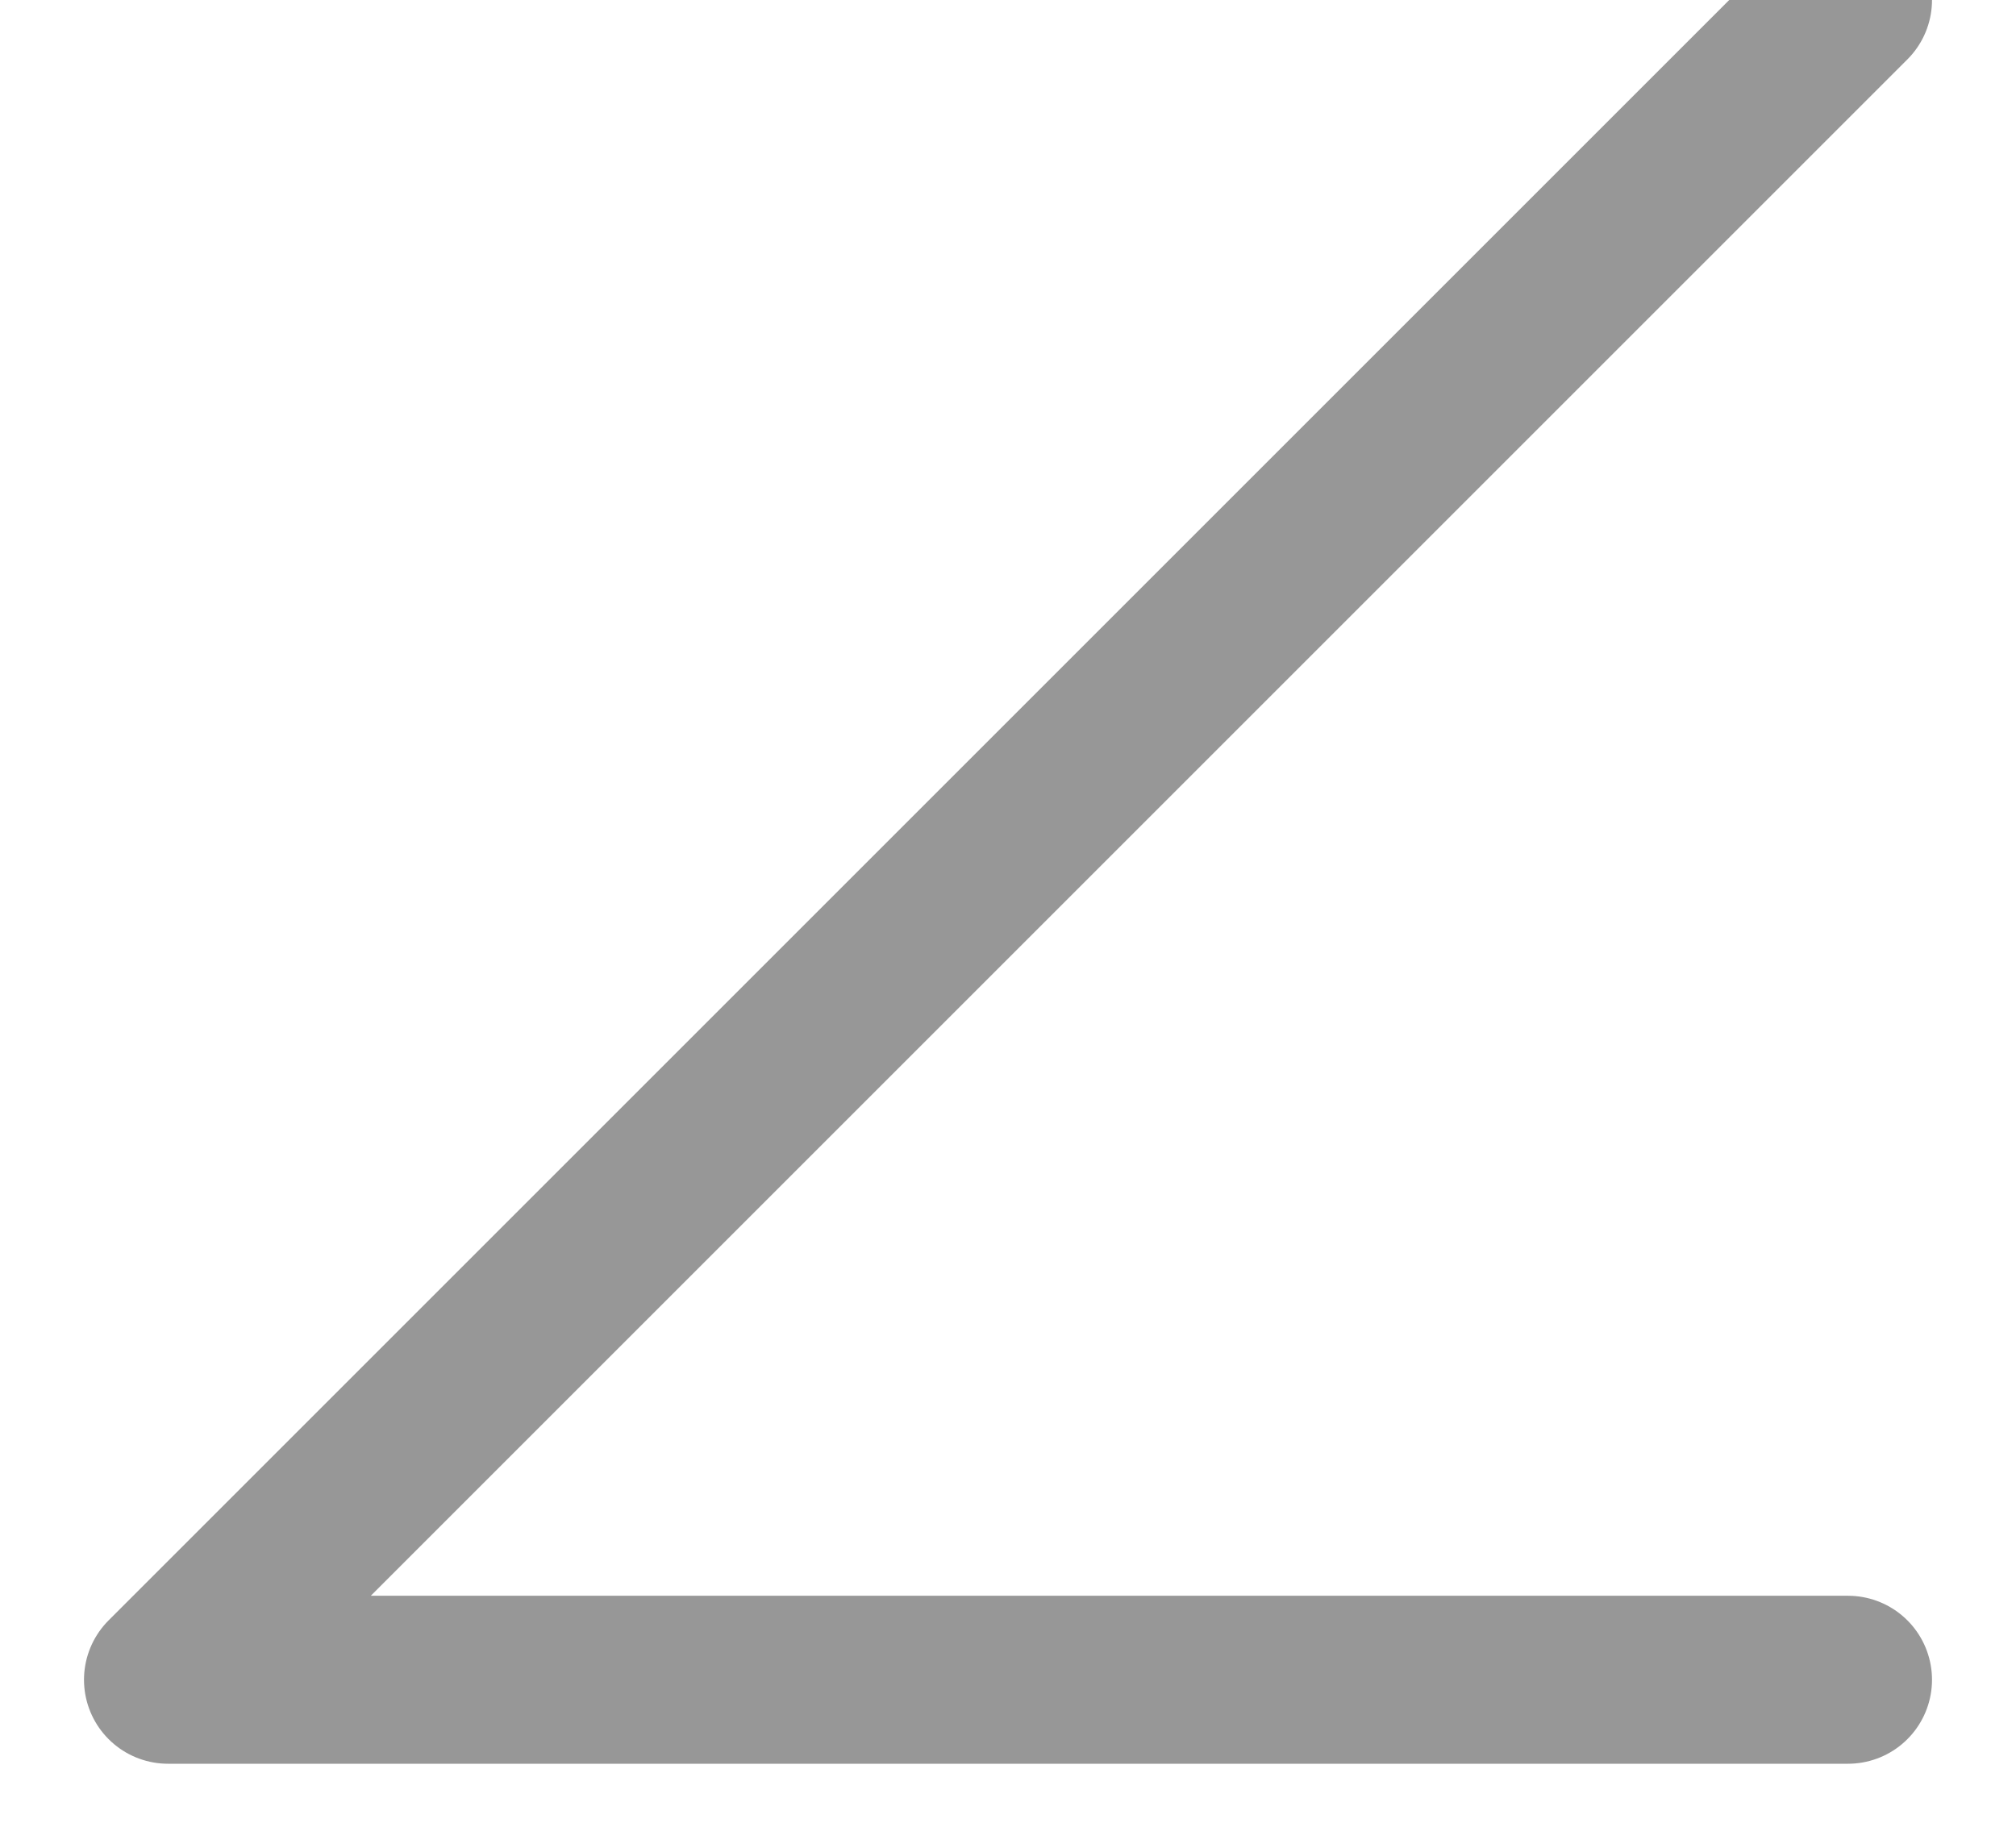 <?xml version="1.0" encoding="UTF-8"?>
<svg width="12px" height="11px" viewBox="0 0 12 11" version="1.1" xmlns="http://www.w3.org/2000/svg" xmlns:xlink="http://www.w3.org/1999/xlink">
    <title>路径 6</title>
    <g id="页面-1" stroke="none" stroke-width="1" fill="none" fill-rule="evenodd" stroke-linecap="round" stroke-linejoin="round">
        <g id="渐变色颜色盒" transform="translate(-406, -84)" stroke="#979797">
            <g id="渐变弹窗" transform="translate(289, 22)">
                <g id="角度渐变" transform="translate(14, 57)">
                    <polyline id="路径-6" points="114 5 104 15 114 15"></polyline>
                </g>
            </g>
        </g>
    </g>
</svg>